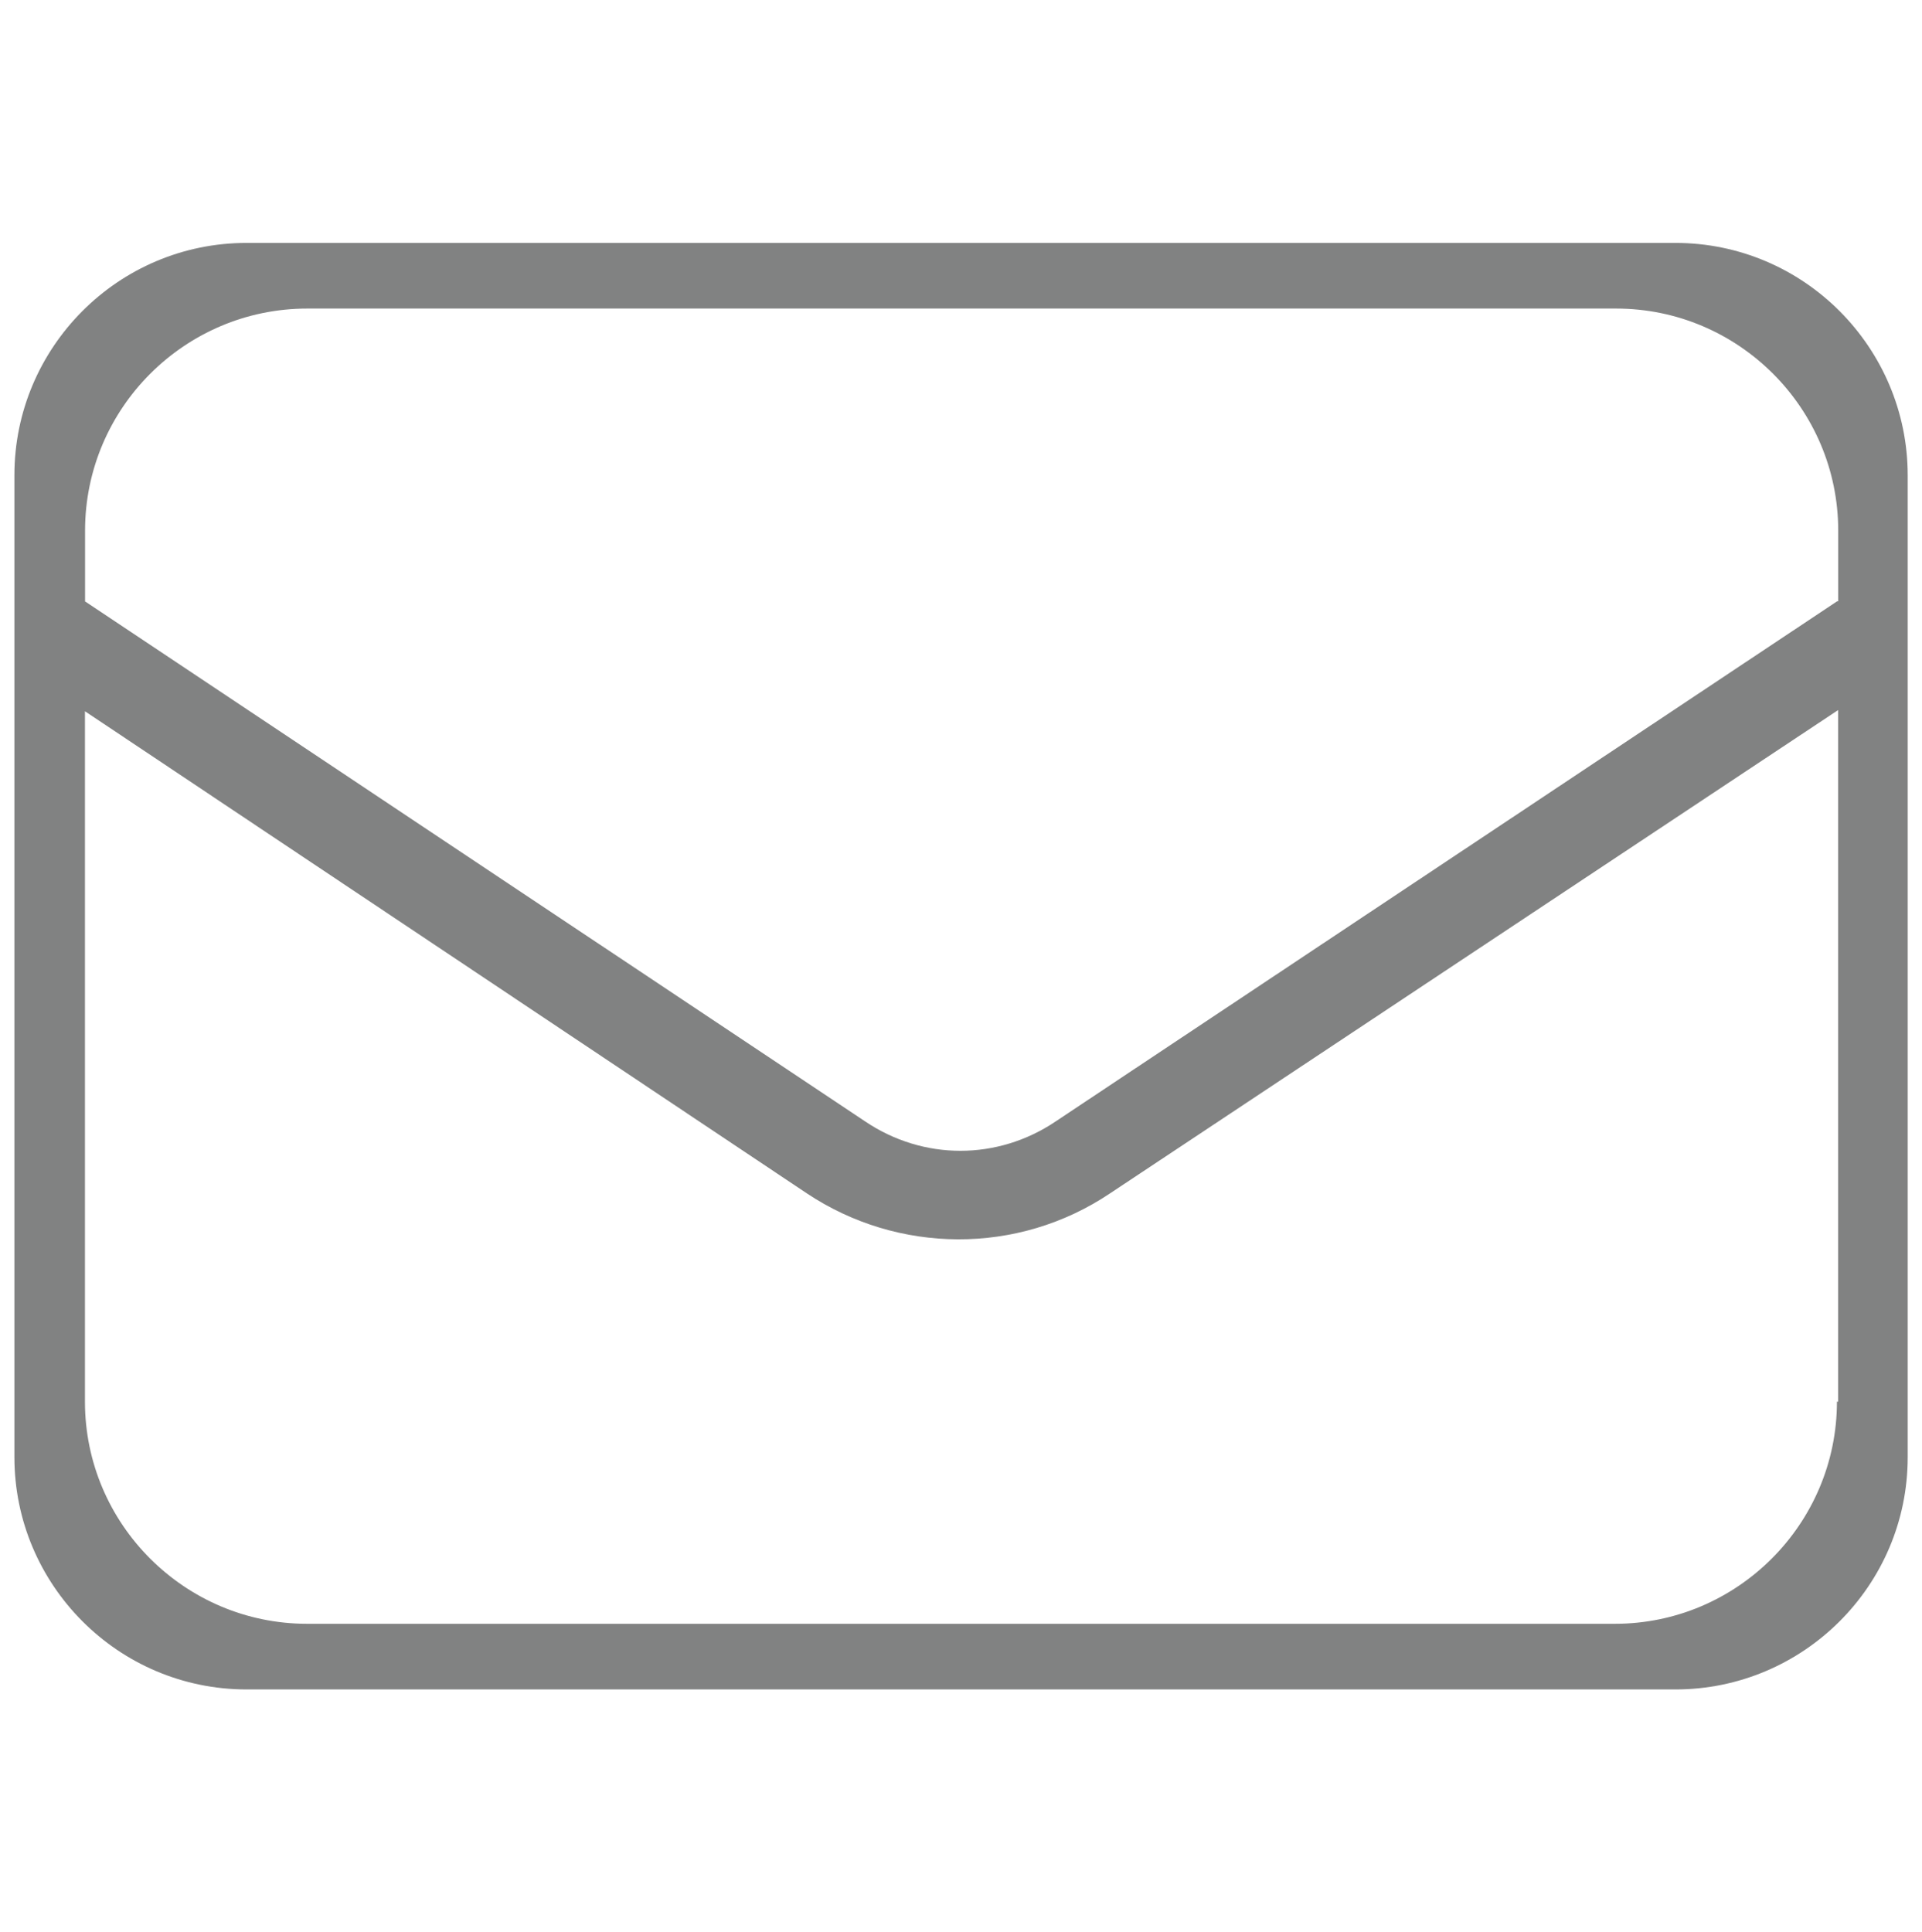 <?xml version="1.0" encoding="utf-8"?>
<!-- Generator: Adobe Illustrator 16.0.0, SVG Export Plug-In . SVG Version: 6.00 Build 0)  -->
<!DOCTYPE svg PUBLIC "-//W3C//DTD SVG 1.1//EN" "http://www.w3.org/Graphics/SVG/1.1/DTD/svg11.dtd">
<svg version="1.1" id="Layer_1" xmlns="http://www.w3.org/2000/svg" xmlns:xlink="http://www.w3.org/1999/xlink" x="0px" y="0px"
	 width="18.008px" height="18.105px" viewBox="0 0 18.008 18.105" enable-background="new 0 0 18.008 18.105" xml:space="preserve">
<path id="XMLID_27_" fill="#818282" d="M15.697,2.276H2.311c-1.206,0-2.176,0.981-2.176,2.176v9.201c0,1.194,0.97,2.176,2.176,2.176
	h13.387c1.194,0,2.176-0.97,2.176-2.176V4.452C17.873,3.258,16.903,2.276,15.697,2.276z M17.211,13.133
	c0,1.146-0.935,2.081-2.081,2.081H2.878c-1.147,0-2.082-0.935-2.082-2.081V6.664l6.765,4.518c0.852,0.567,1.975,0.579,2.838,0
	l6.823-4.529v6.48H17.211z M17.211,5.635l-7.32,4.872c-0.544,0.367-1.241,0.367-1.785,0L0.797,5.635V4.972
	c0-1.147,0.935-2.081,2.082-2.081h12.263c1.146,0,2.081,0.934,2.081,2.081v0.662H17.211z"/>
</svg>
